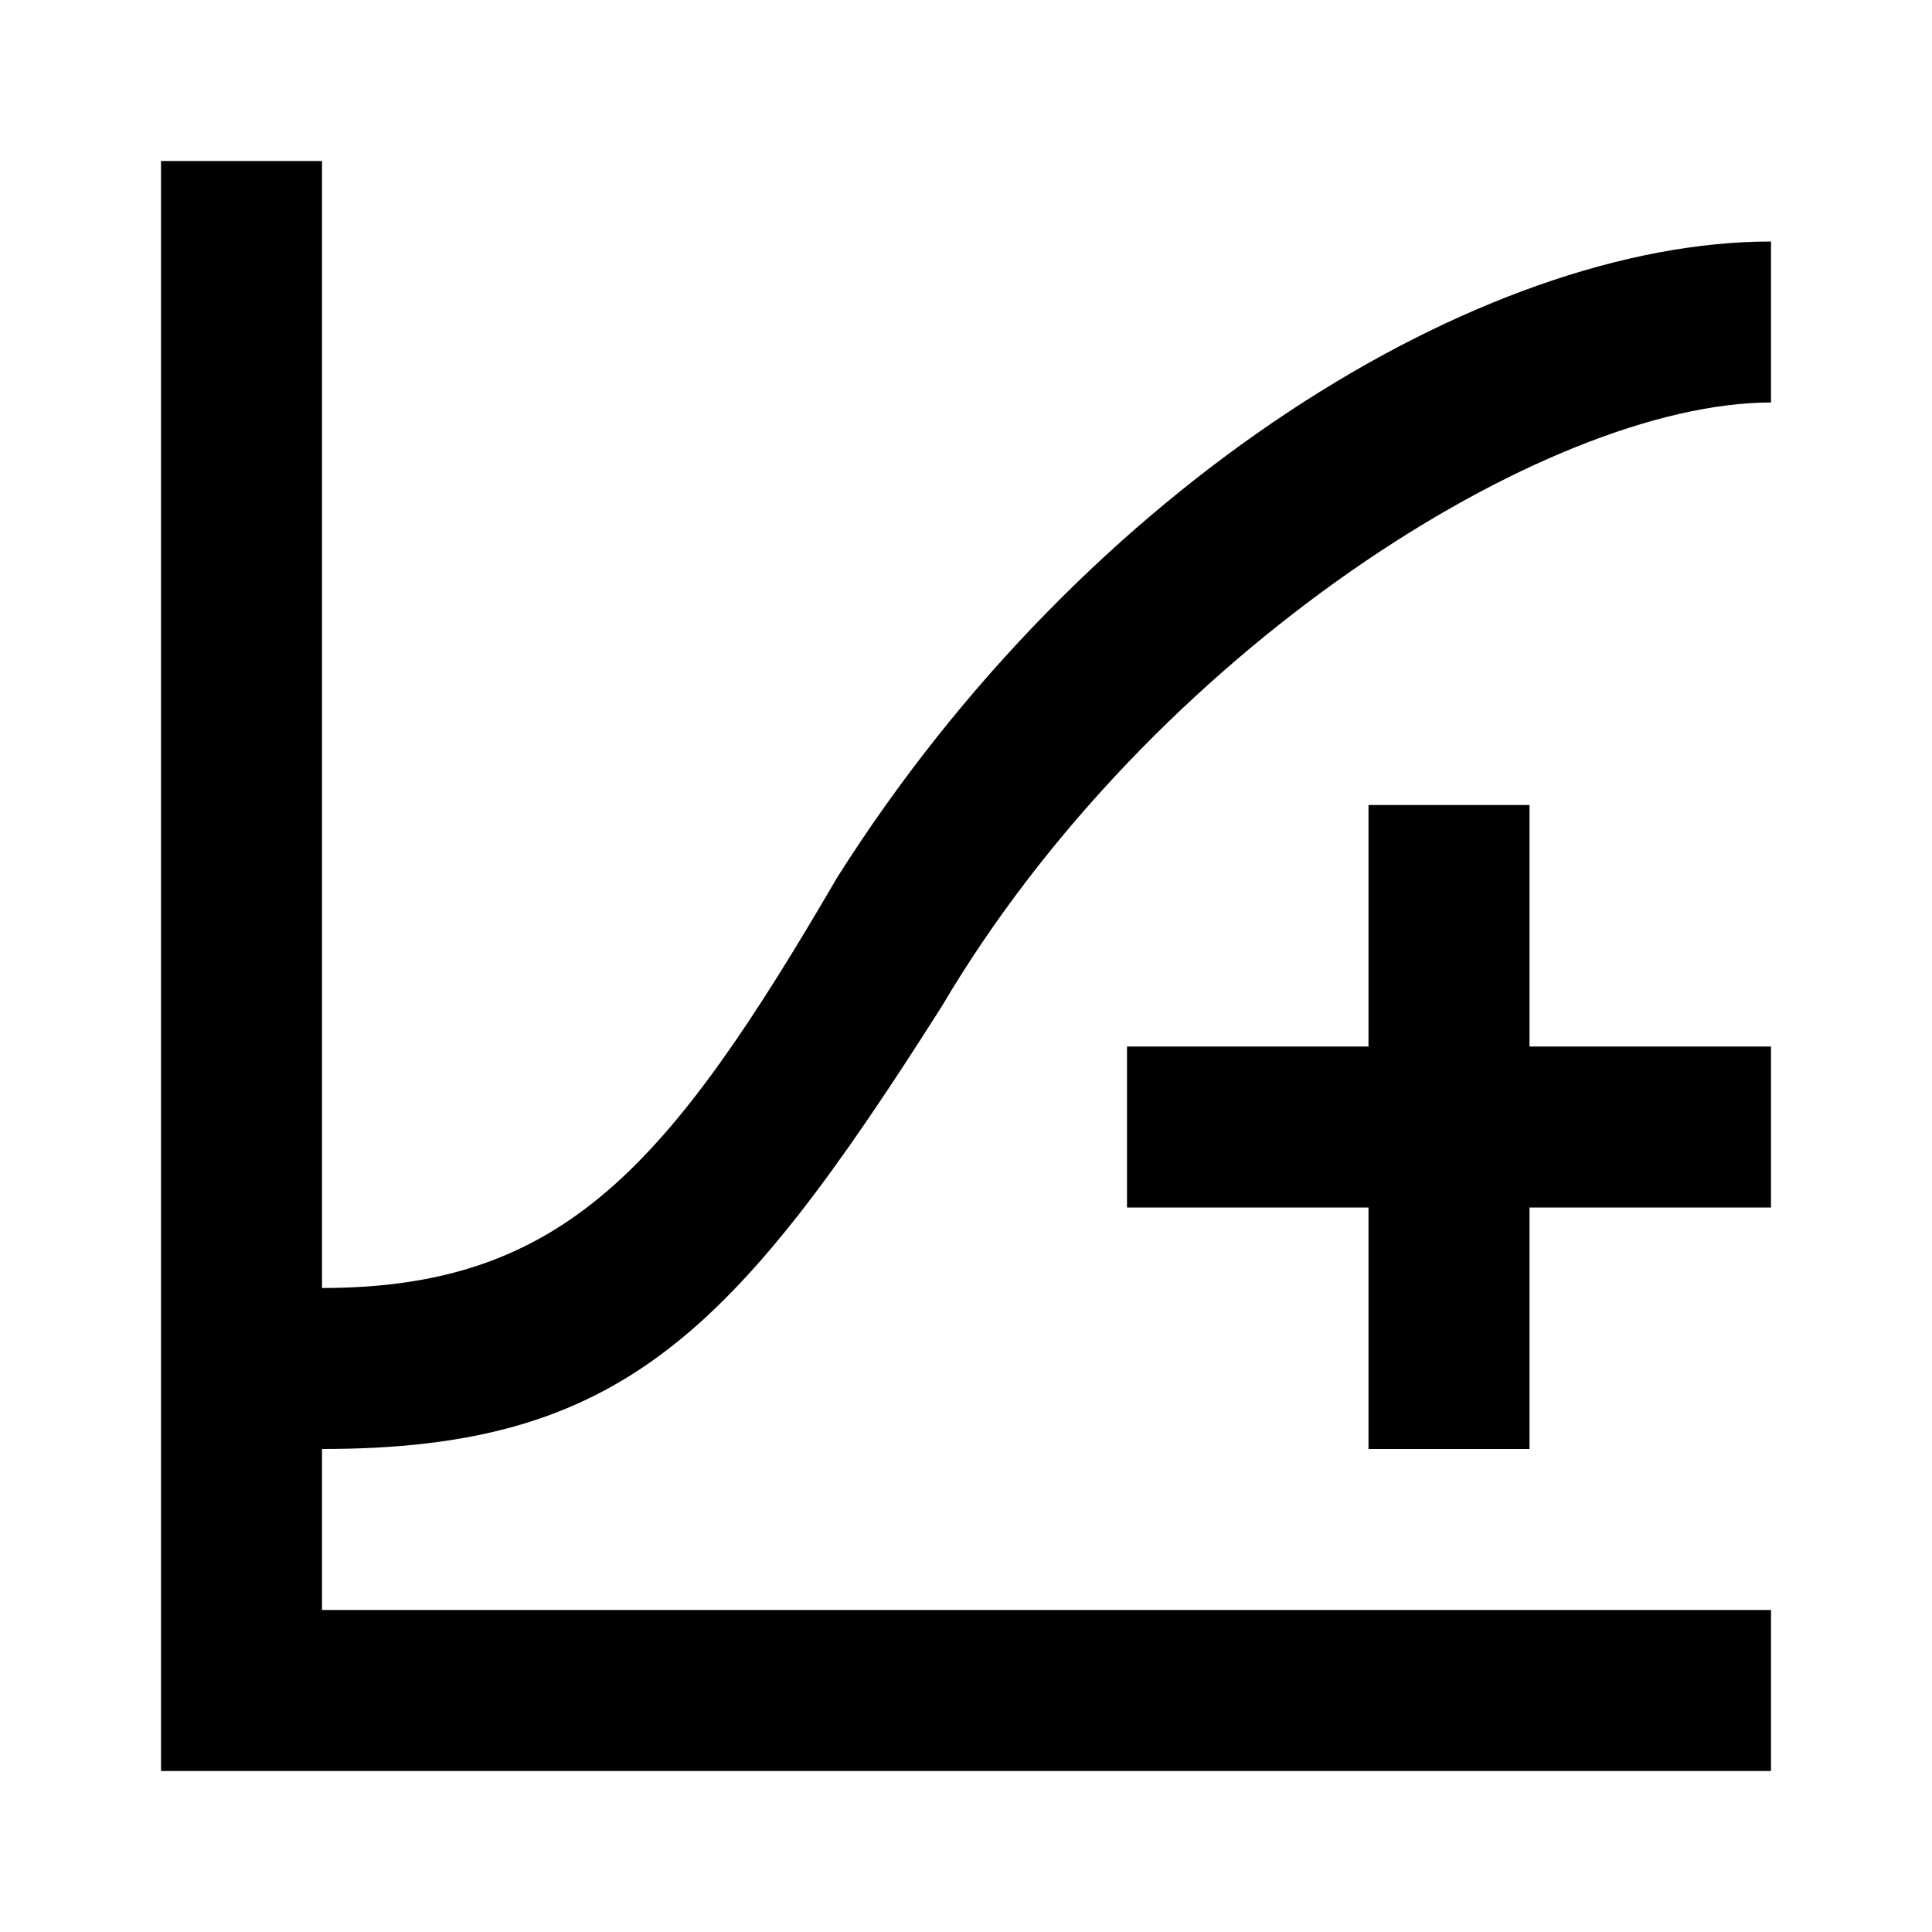 <svg xmlns="http://www.w3.org/2000/svg" viewBox="0 0 24 24"><defs><style>.cls-1{fill:none;}</style></defs><g id="icons"><g id="curves-new"><rect id="margin" class="cls-1" width="24" height="24"/><path id="icon" d="M4,18v2H22v2H2V2H4V16c3,0,4.3-1.5,6.4-5.1C13.5,6,18.4,3,22,3V5c-2.8,0-7.7,3.1-10.3,7.5C9.1,16.6,7.7,18,4,18Zm13-8h2v3h3v2H19v3H17V15H14V13h3V10"/></g></g></svg>